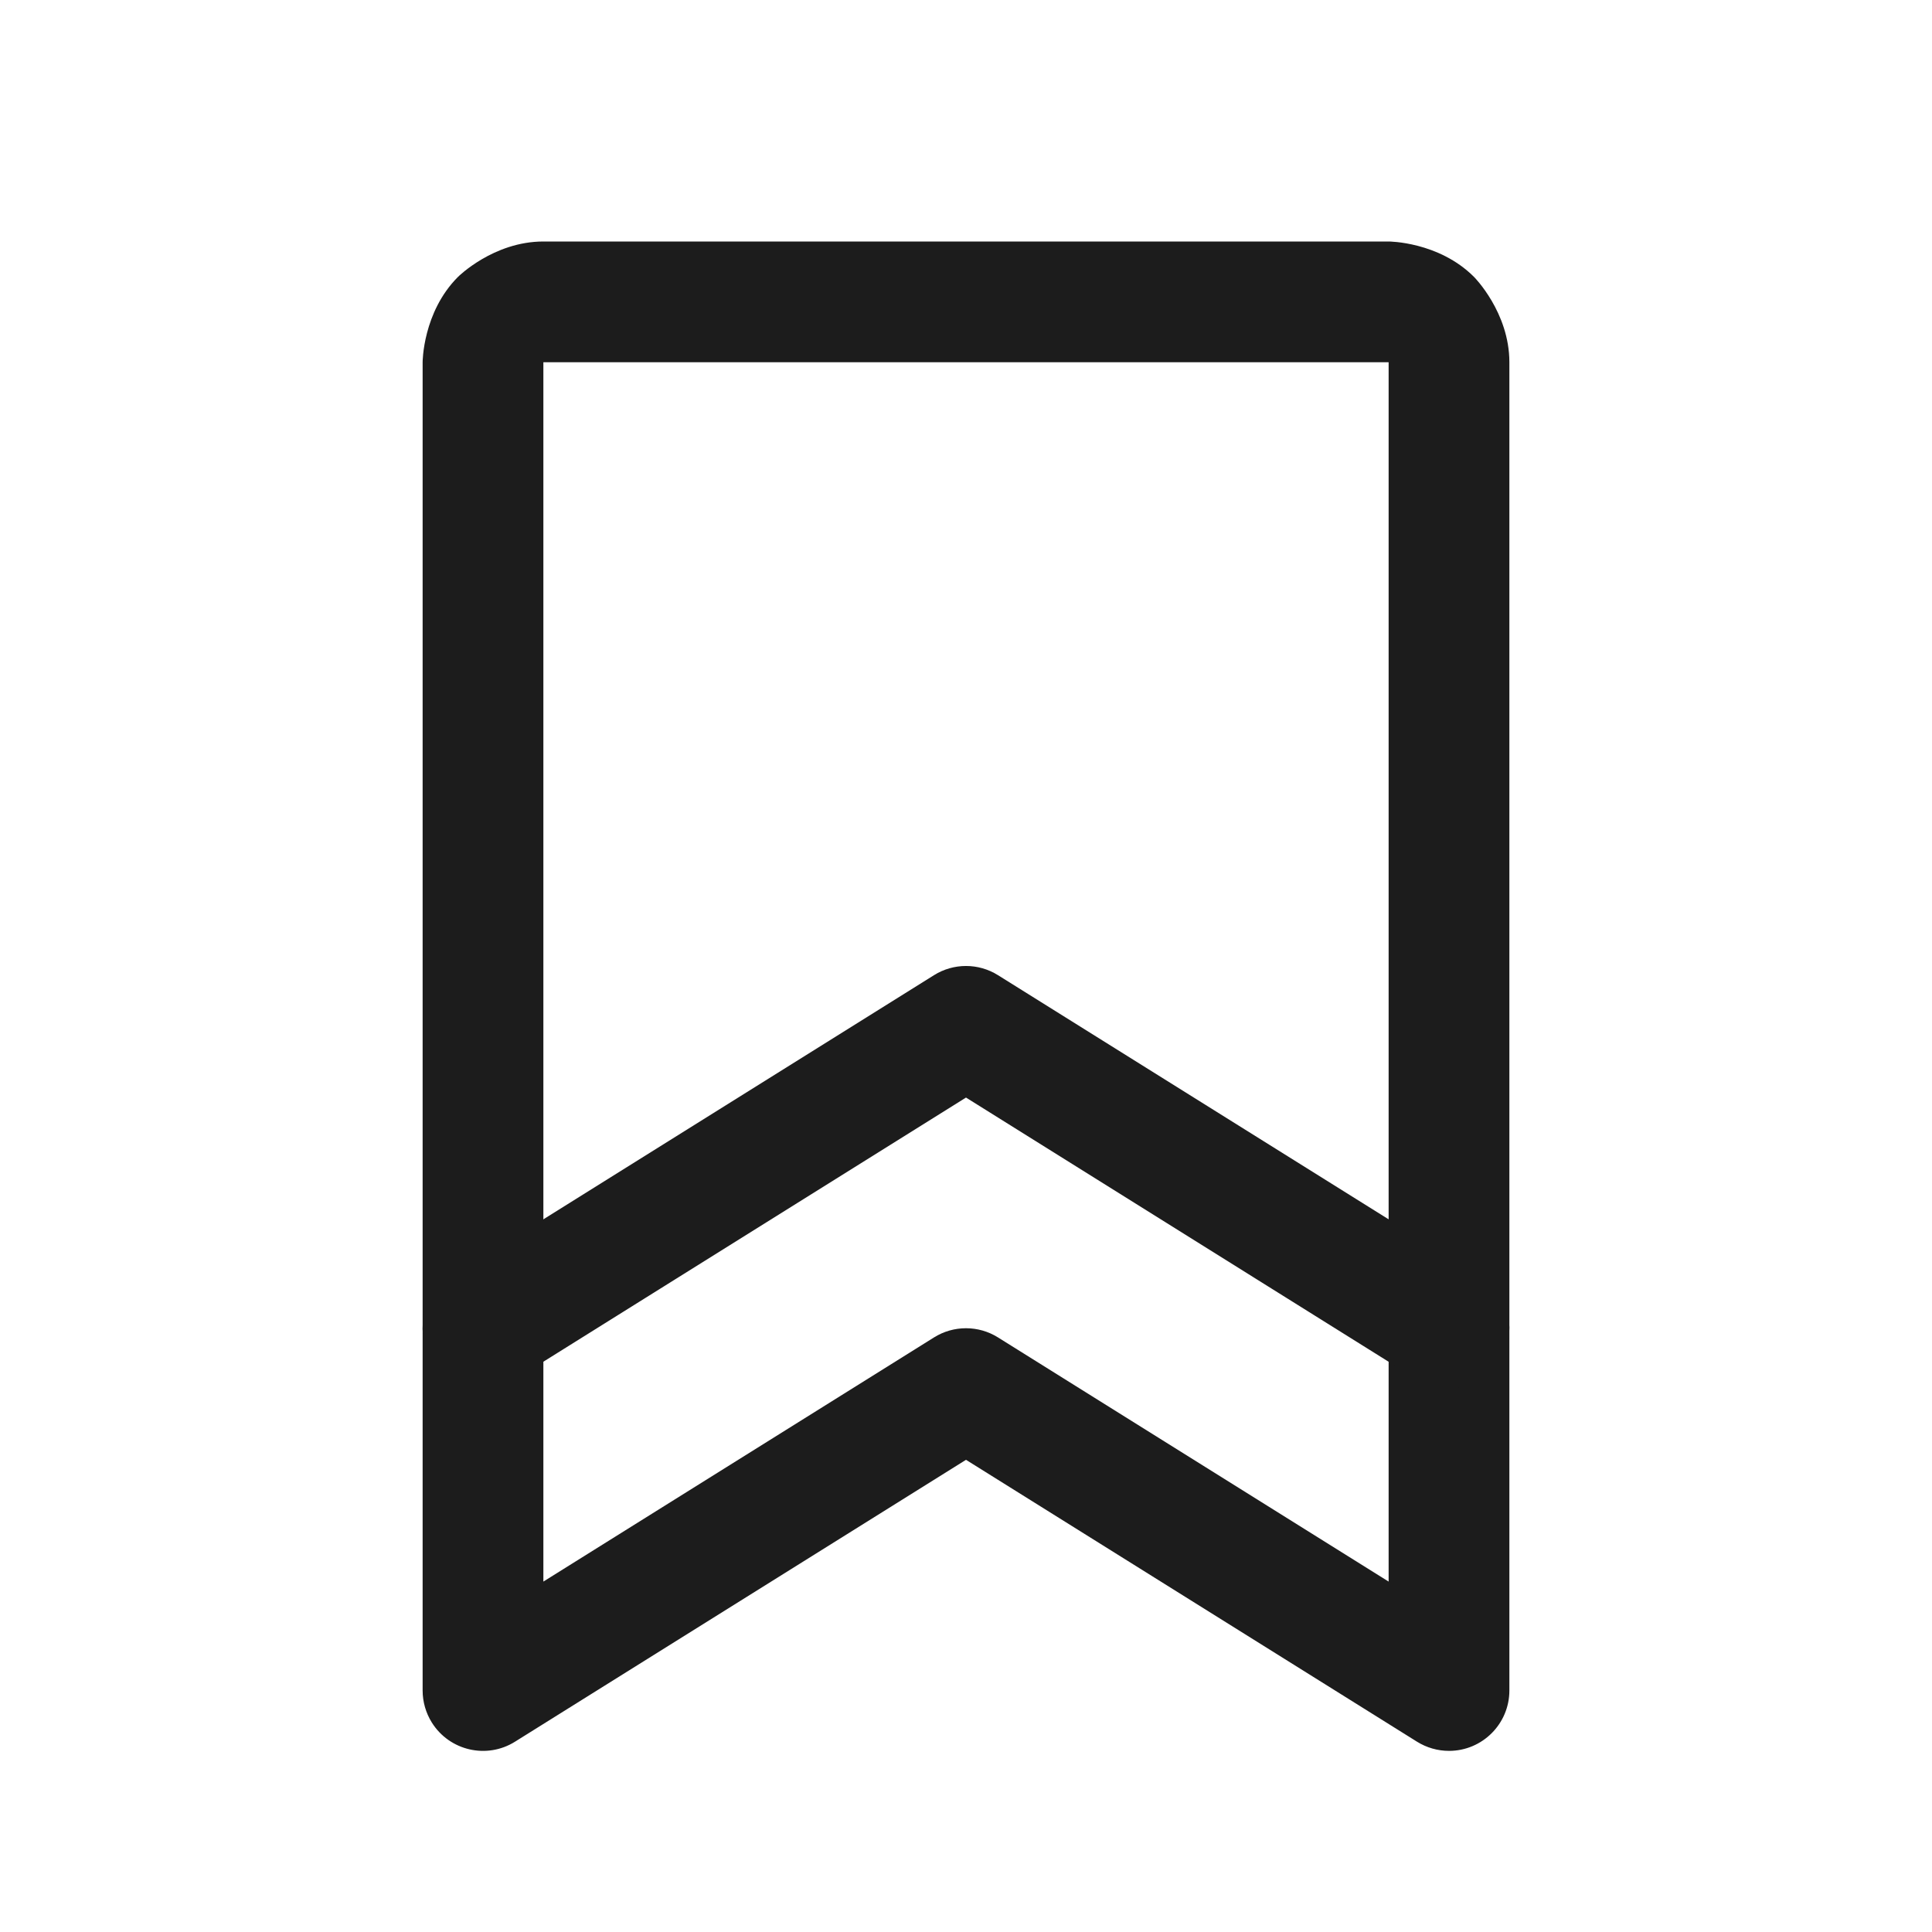<svg width="32" height="32" viewBox="0 0 32 32" fill="none" xmlns="http://www.w3.org/2000/svg">
<path fill-rule="evenodd" clip-rule="evenodd" d="M25 6V28C25 28.552 24.552 29 24 29C23.813 29 23.629 28.947 23.47 28.848L16 24.179L8.53 28.848C8.062 29.141 7.445 28.998 7.152 28.53C7.053 28.371 7 28.187 7 28V6C7 6 7 5.172 7.586 4.586C7.586 4.586 8.172 4 9 4H23C23 4 23.828 4 24.414 4.586C24.414 4.586 25 5.172 25 6ZM23 6H9V26.196L15.47 22.152C15.794 21.949 16.206 21.949 16.53 22.152L23 26.196V6Z" fill="#1C1C1C"/>
<path d="M7.47 21.152C7.246 21.292 7.085 21.517 7.026 21.775C7.009 21.849 7 21.924 7 22L7 22.017C7.003 22.199 7.056 22.376 7.152 22.53C7.335 22.822 7.655 23 8 23L8.031 23C8.208 22.994 8.38 22.942 8.53 22.848L16 18.179L23.469 22.848C23.628 22.947 23.813 23 24 23L24.008 23C24.081 22.999 24.154 22.991 24.225 22.974C24.483 22.915 24.707 22.755 24.848 22.53C24.947 22.371 25 22.187 25 22L25 21.98C24.993 21.642 24.816 21.331 24.53 21.152L16.53 16.152C16.206 15.949 15.794 15.949 15.47 16.152L7.47 21.152Z" fill="#1C1C1C"/>
</svg>
